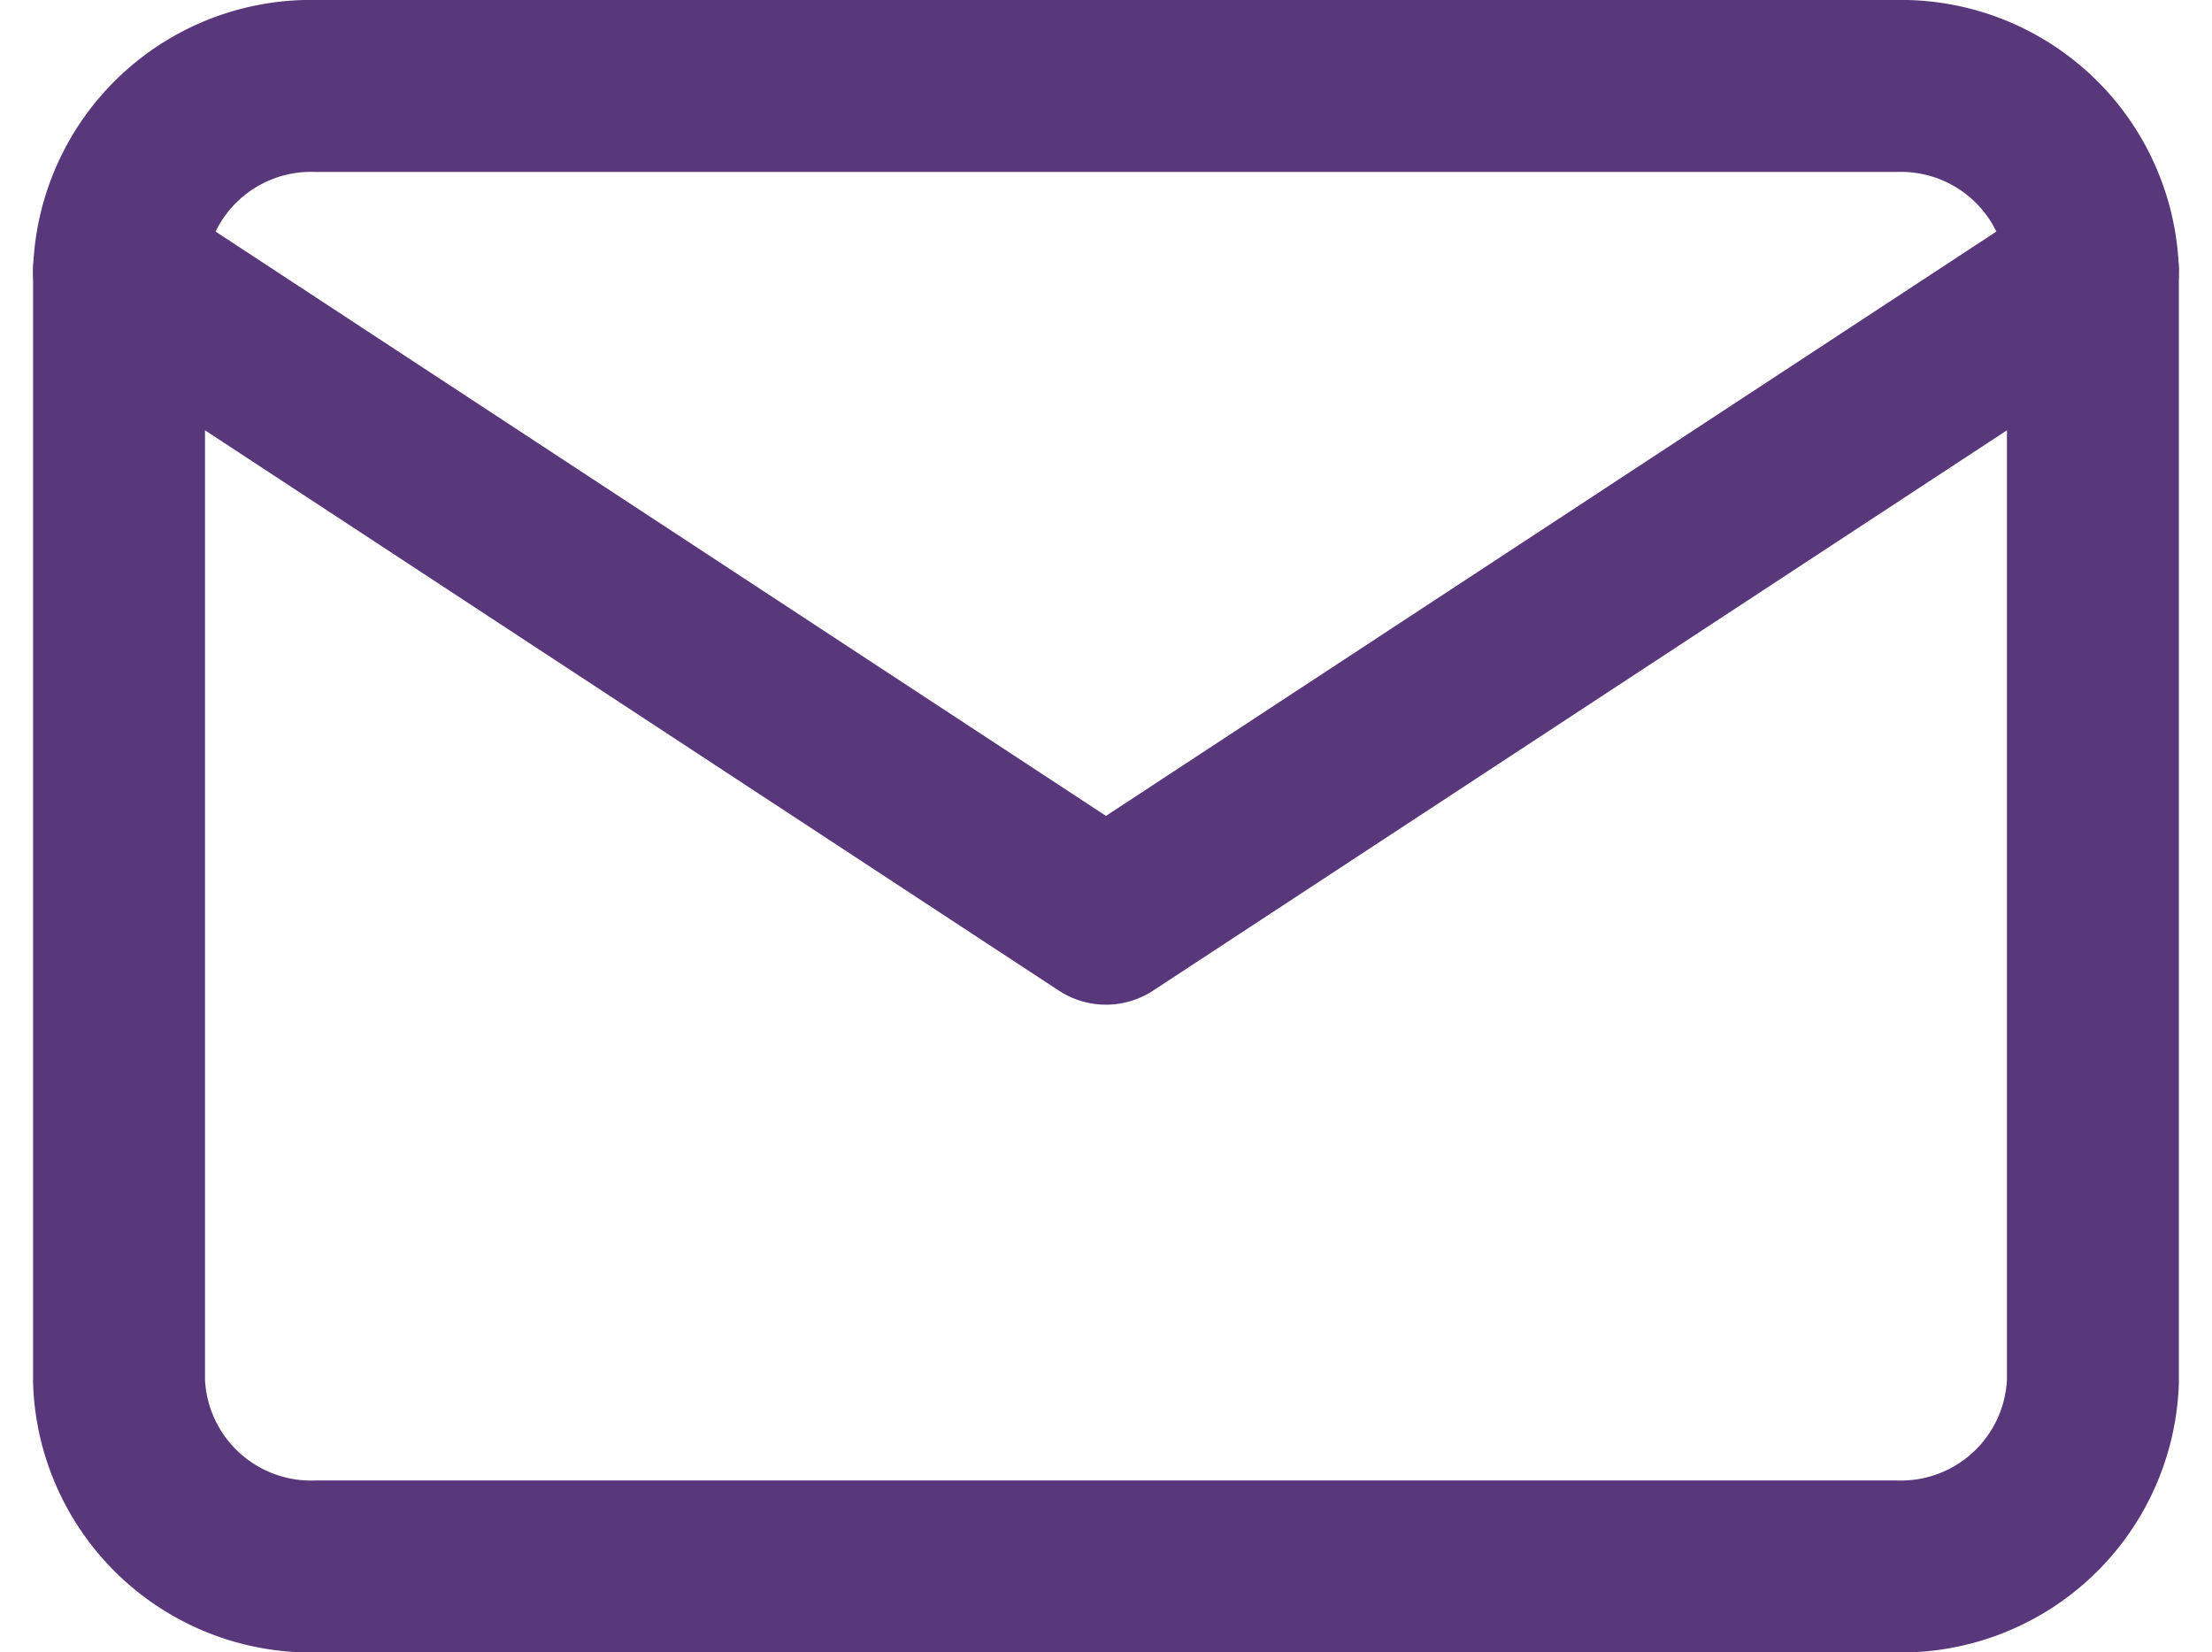 <svg xmlns="http://www.w3.org/2000/svg" width="38.595" height="28.83" viewBox="0 0 38.595 28.83">
  <g id="Icon_feather-mail" data-name="Icon feather-mail" transform="translate(2.077 1.5)">
    <path id="Path_28" data-name="Path 28" d="M6.444,6H34A3.351,3.351,0,0,1,37.44,9.229V28.6A3.351,3.351,0,0,1,34,31.83H6.444A3.351,3.351,0,0,1,3,28.6V9.229A3.351,3.351,0,0,1,6.444,6Z" transform="translate(-3 -6)" fill="none" stroke="#59377b" stroke-linecap="round" stroke-linejoin="round" stroke-width="3"/>
    <path id="Path_29" data-name="Path 29" d="M37.44,9,20.22,20.3,3,9" transform="translate(-3 -5.771)" fill="none" stroke="#59377b" stroke-linecap="round" stroke-linejoin="round" stroke-width="3"/>
  </g>
</svg>
